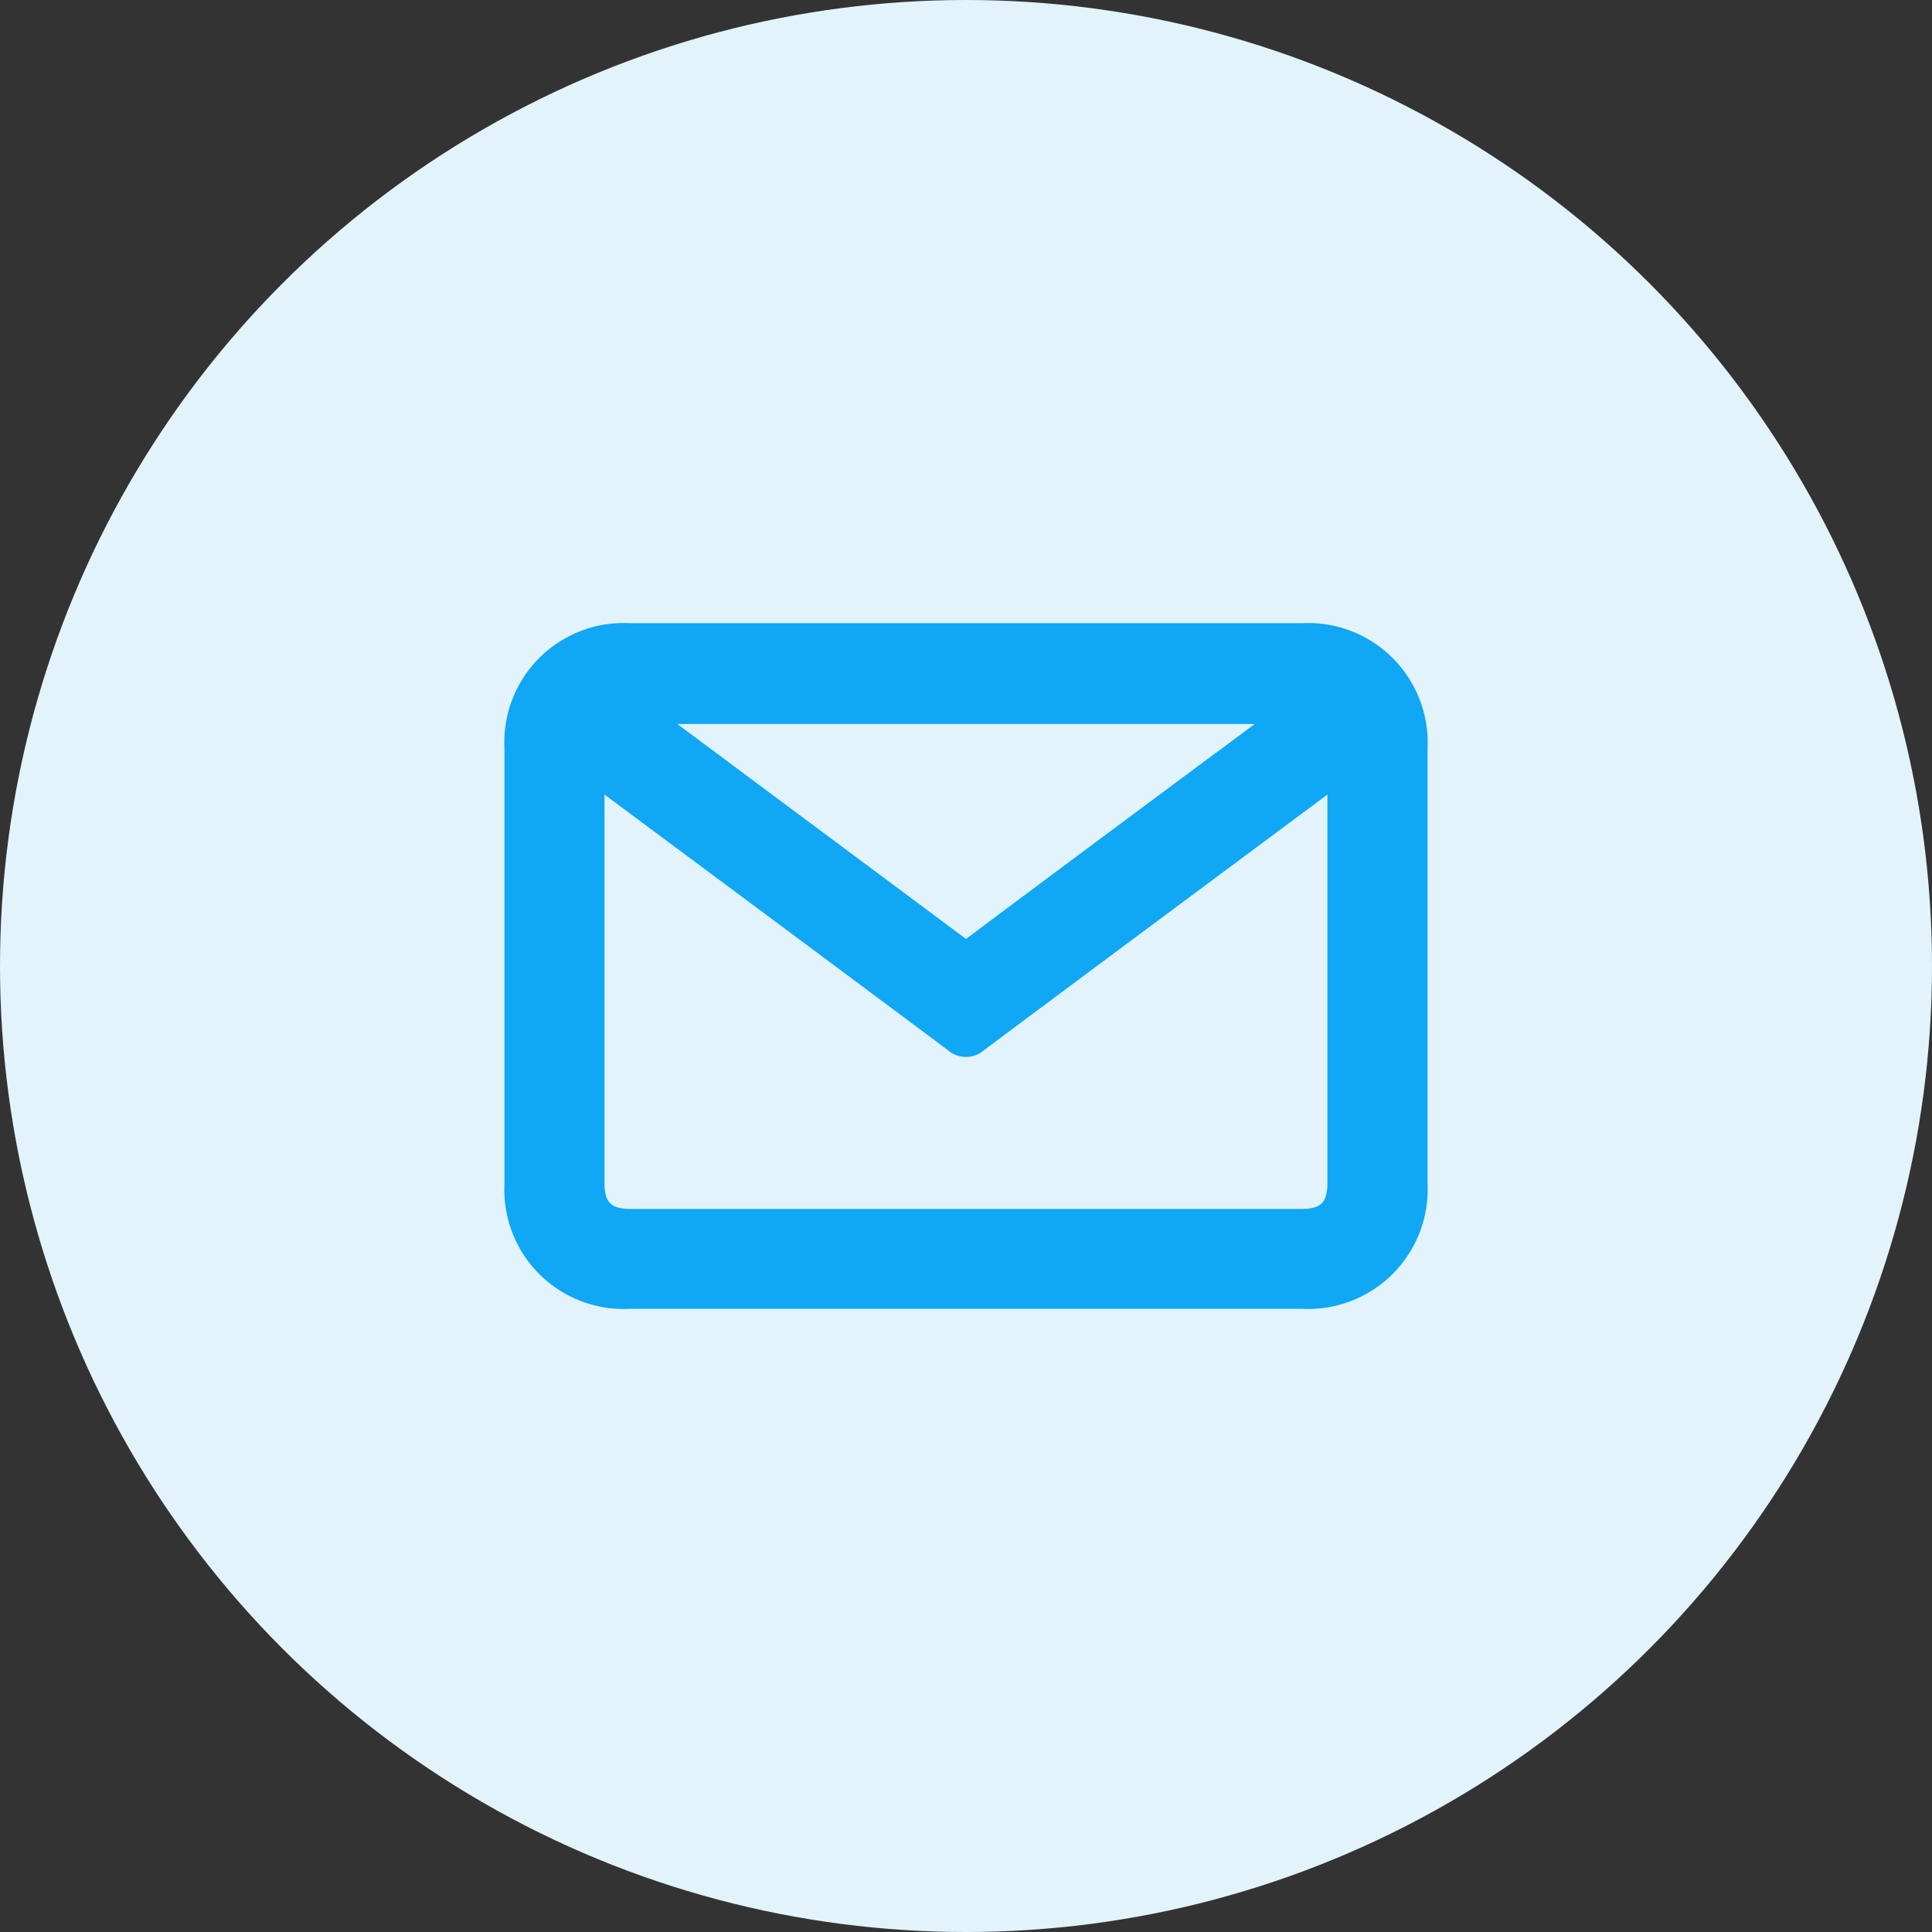 <svg xmlns="http://www.w3.org/2000/svg" width="42" height="42" viewBox="0 0 42 42">
    <rect x="0" y="0" width="42" height="42" fill="#333333" stroke="none"/>
    <defs>
        <clipPath id="rixk0anpda">
            <path data-name="Rectangle 571" style="fill:#10a7f5" d="M0 0h20.069v14.908H0z"/>
        </clipPath>
    </defs>
    <g transform="translate(-43 -679)">
        <circle data-name="Ellipse 142" cx="21" cy="21" r="21" transform="translate(43 679)" style="fill:#e2f3fb"/>
        <g data-name="Group 570" style="clip-path:url(#rixk0anpda)" transform="translate(53.966 692.546)">
            <path data-name="Path 315" d="M17.342 0H2.712A2.593 2.593 0 0 0 0 2.706v9.5a2.592 2.592 0 0 0 2.714 2.7h14.63a2.6 2.6 0 0 0 2.724-2.719V2.715A2.6 2.6 0 0 0 17.342 0M2.757 12.734c-.446 0-.582-.136-.582-.583V3.726L3.552 4.75c1.994 1.482 4.056 3.015 6.081 4.527a.6.6 0 0 0 .8 0c2.156-1.609 4.351-3.241 6.474-4.819l.984-.732v8.426c0 .447-.136.583-.582.583H2.757m12.713-9.92-1.277.95c-1.364 1.014-2.774 2.062-4.159 3.1-1.8-1.343-3.629-2.7-5.4-4.021l-.876-.652h12.553l-.842.627" transform="translate(0 .001)" style="fill:#10a7f5"/>
        </g>
    </g>
</svg>
